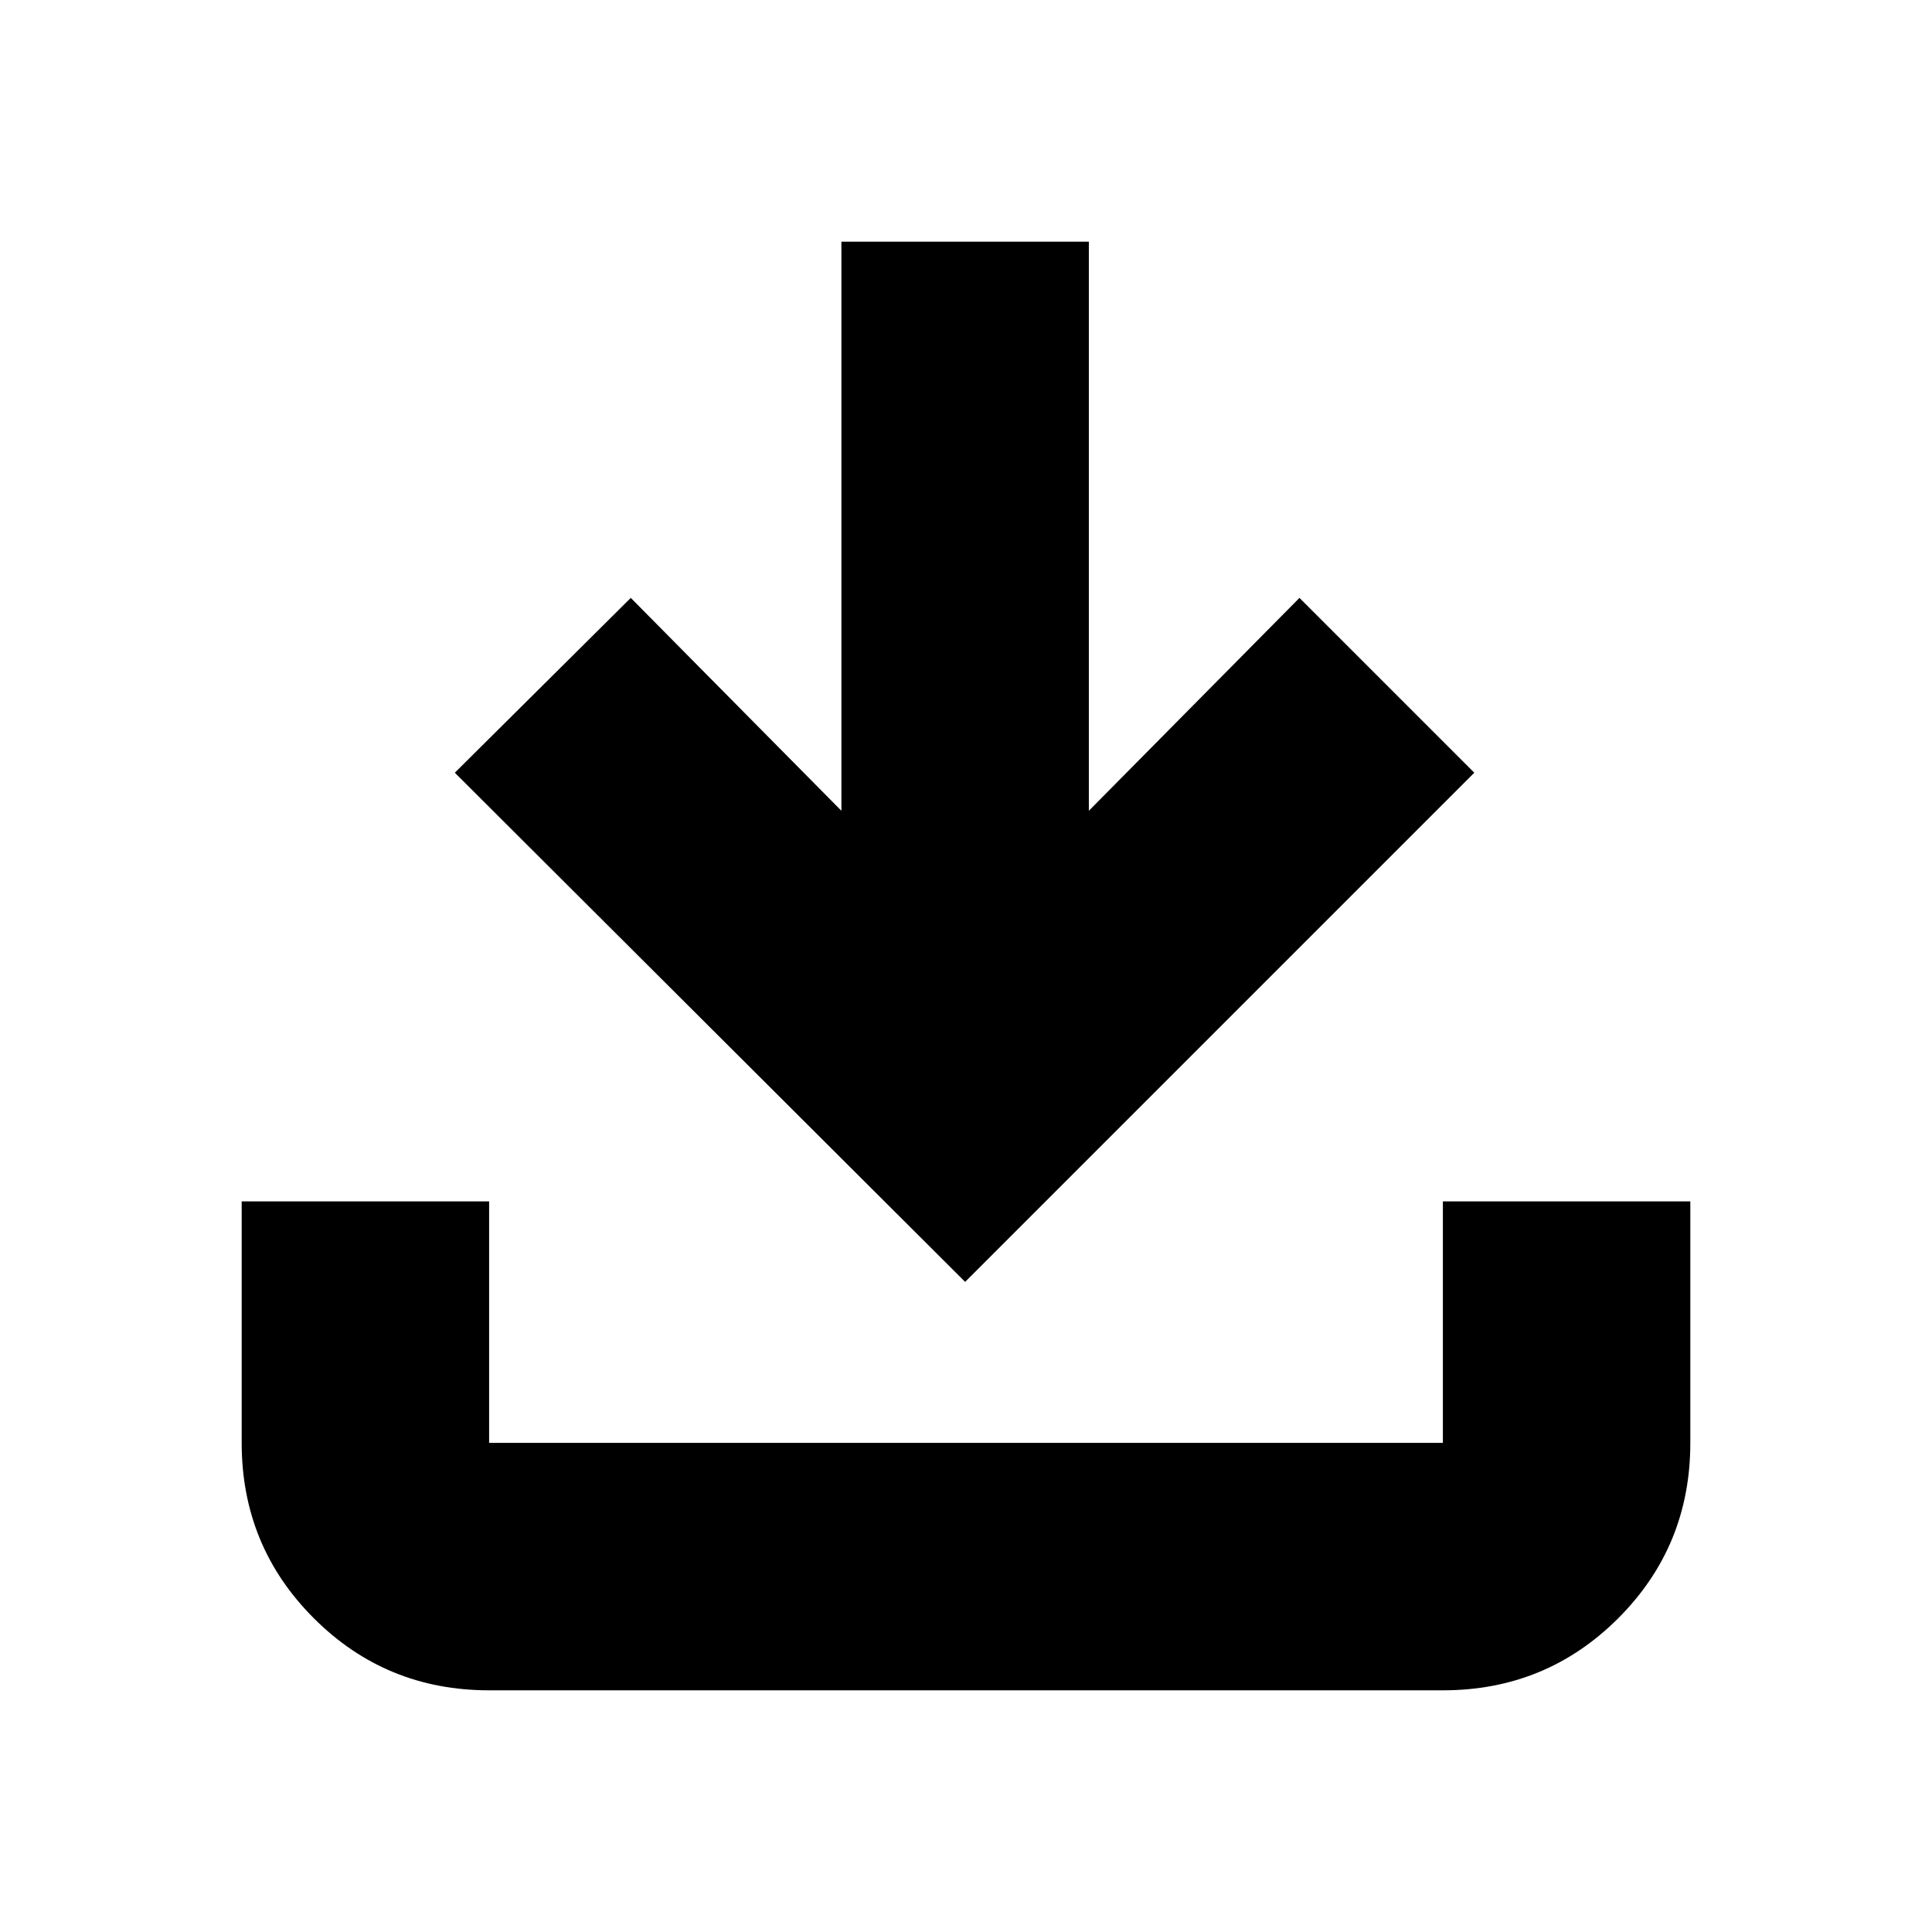 <svg xmlns="http://www.w3.org/2000/svg" height="24" viewBox="0 -960 960 960" width="24"><path d="M479.57-323.04 226-576.04l87.43-86.87 104.66 105.78v-282.78h122.95v282.78L645.7-662.91l86.87 86.87-253 253ZM243.04-120.09q-51.3 0-87.12-35.83-35.83-35.82-35.83-87.12v-120h122.95v120h473.92v-120h122.95v120q0 51.34-35.83 87.15-35.82 35.8-87.12 35.8H243.04Z"/></svg>